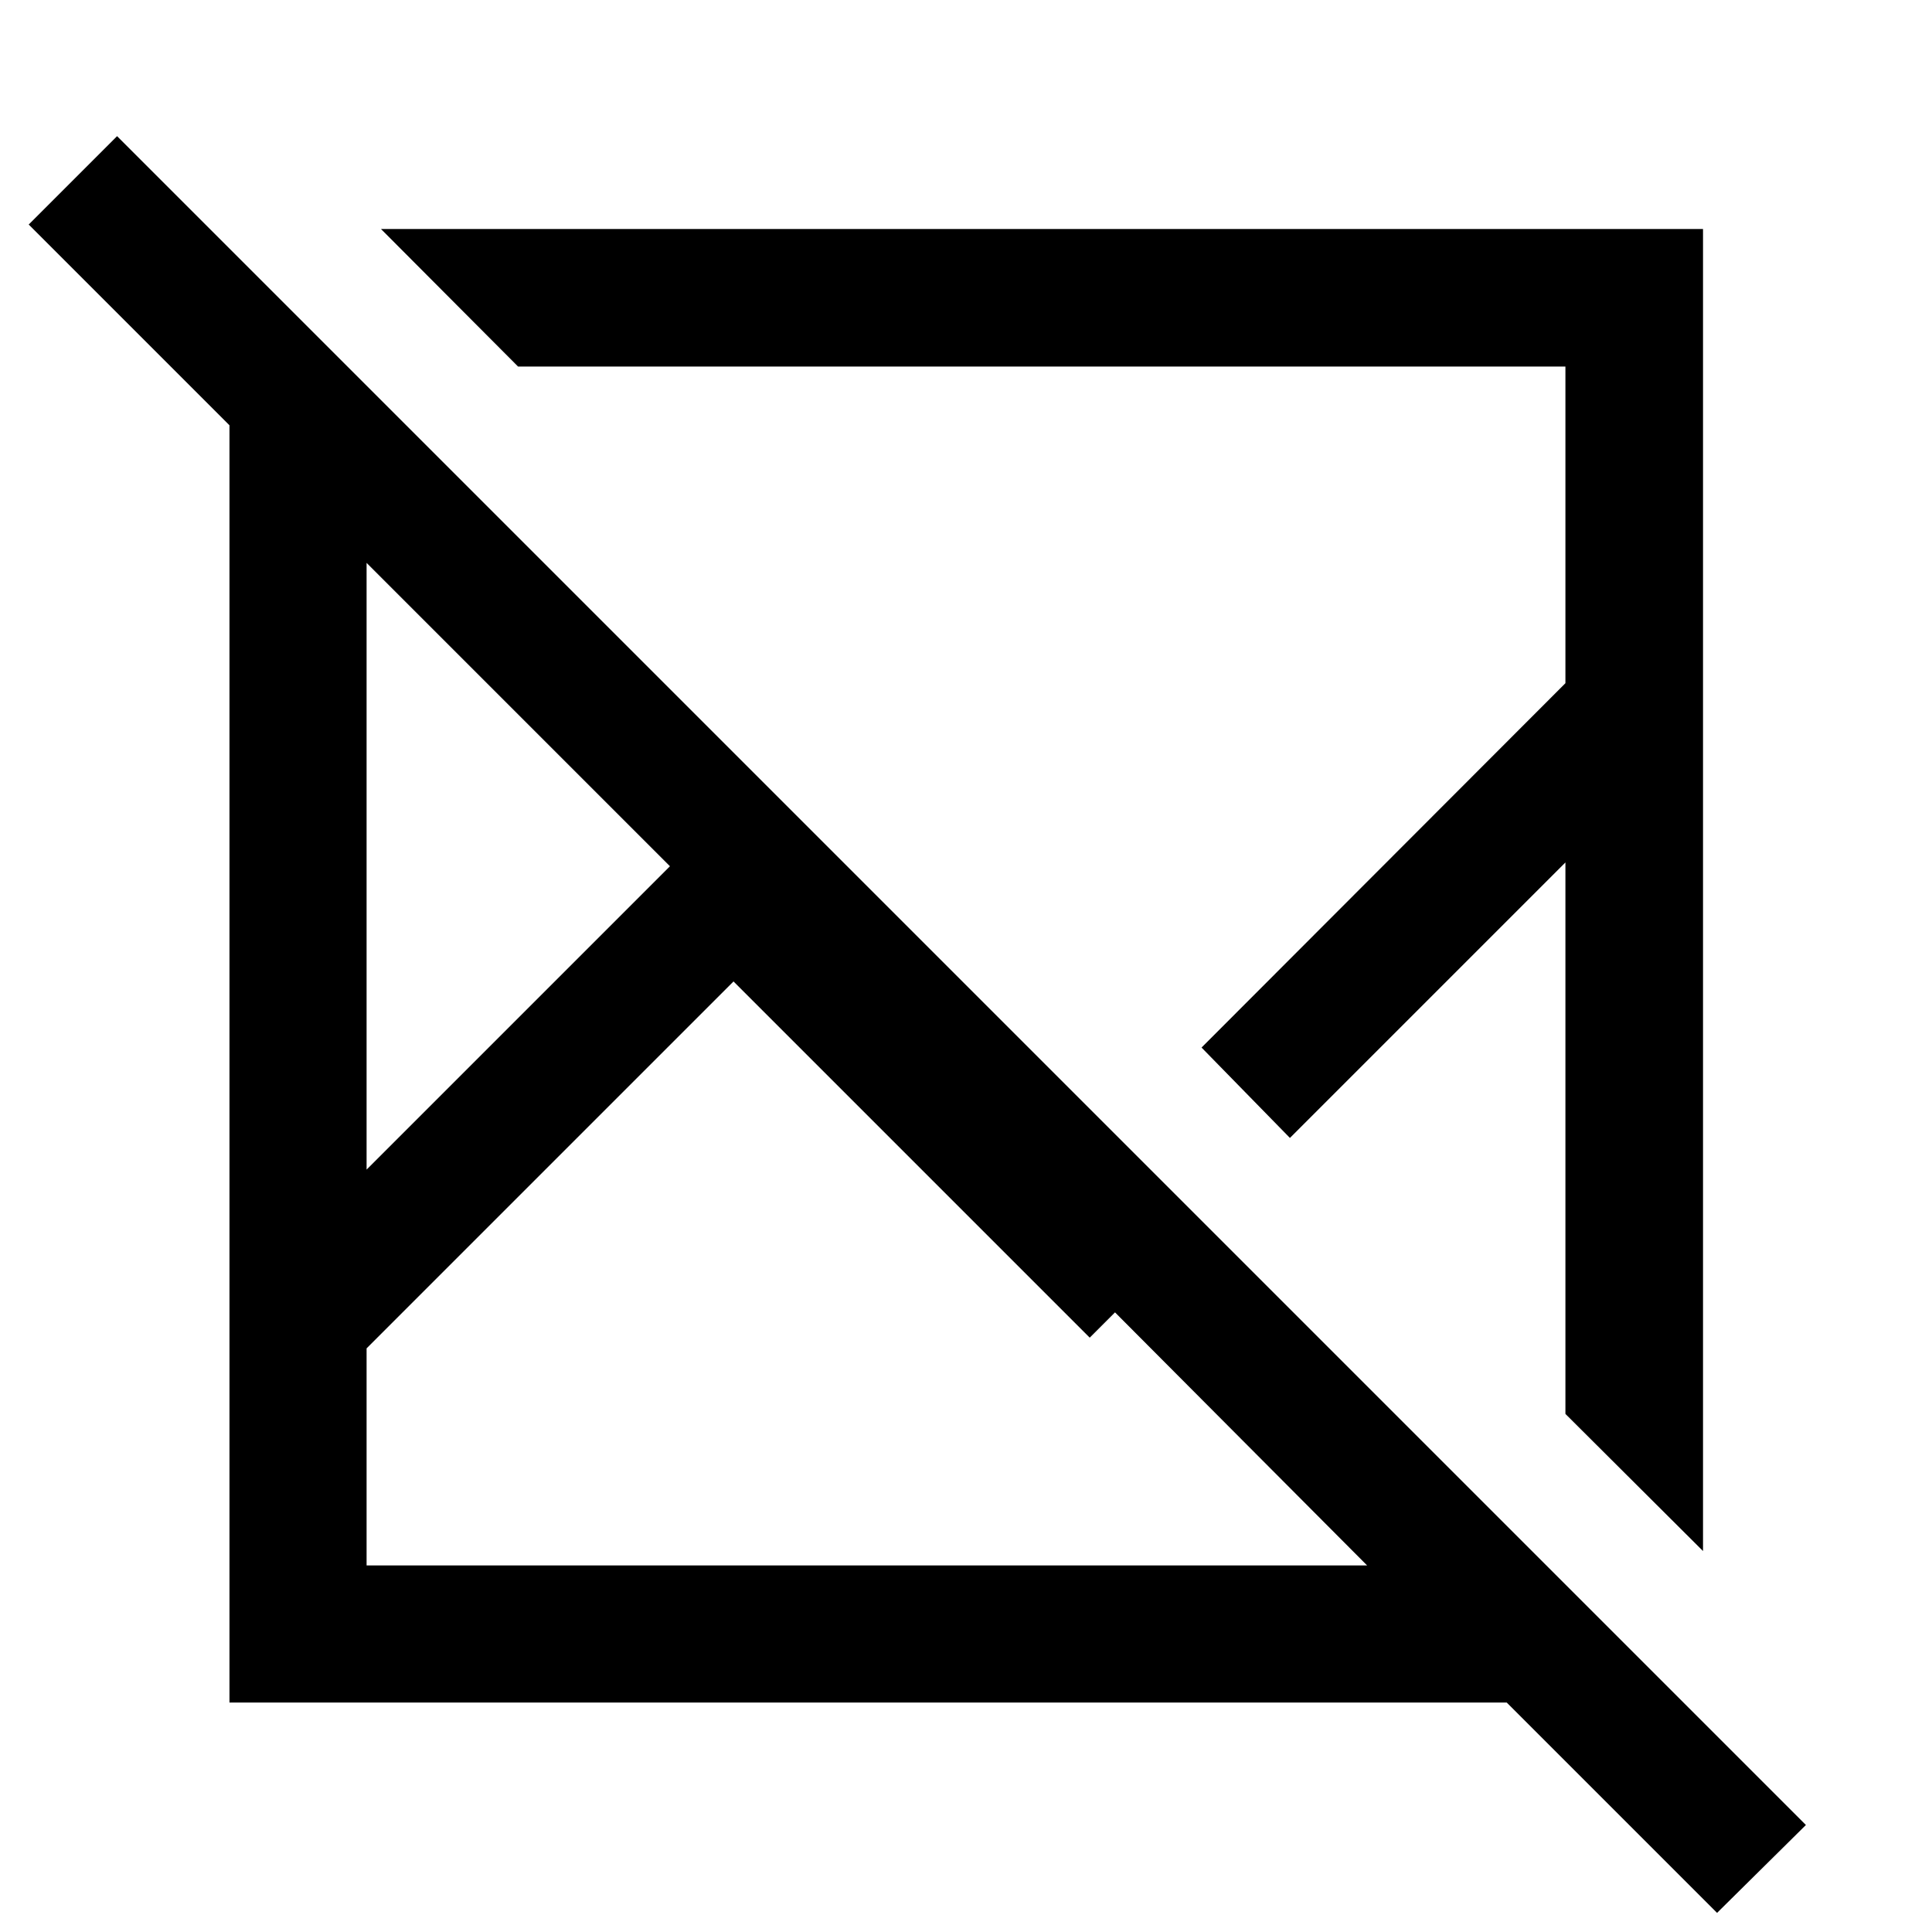 <svg xmlns="http://www.w3.org/2000/svg" width="48" height="48" viewBox="0 -960 960 960"><path d="M58.174-892.348 897.348-53.174 853.196-9.5 748.674-114.022H114.022v-634.652l-99.761-99.761 43.913-43.913Zm306.304 420.022L182.152-290v107.848h497.152L554.043-307.891l-12.565 12.565-177-177ZM182.152-680.304v301.478l150.739-150.739-150.739-150.739Zm7.152-165.914h656.914v656.914l-68.37-68.131v-274.021L640.957-394.565l-43.914-44.913 180.805-181.044v-157.326H257.435l-68.131-68.37Zm407.739 406.74Zm-153.956 20.869ZM332.891-529.565Zm20.587 68.239Zm162.283-58.435Z"/></svg>